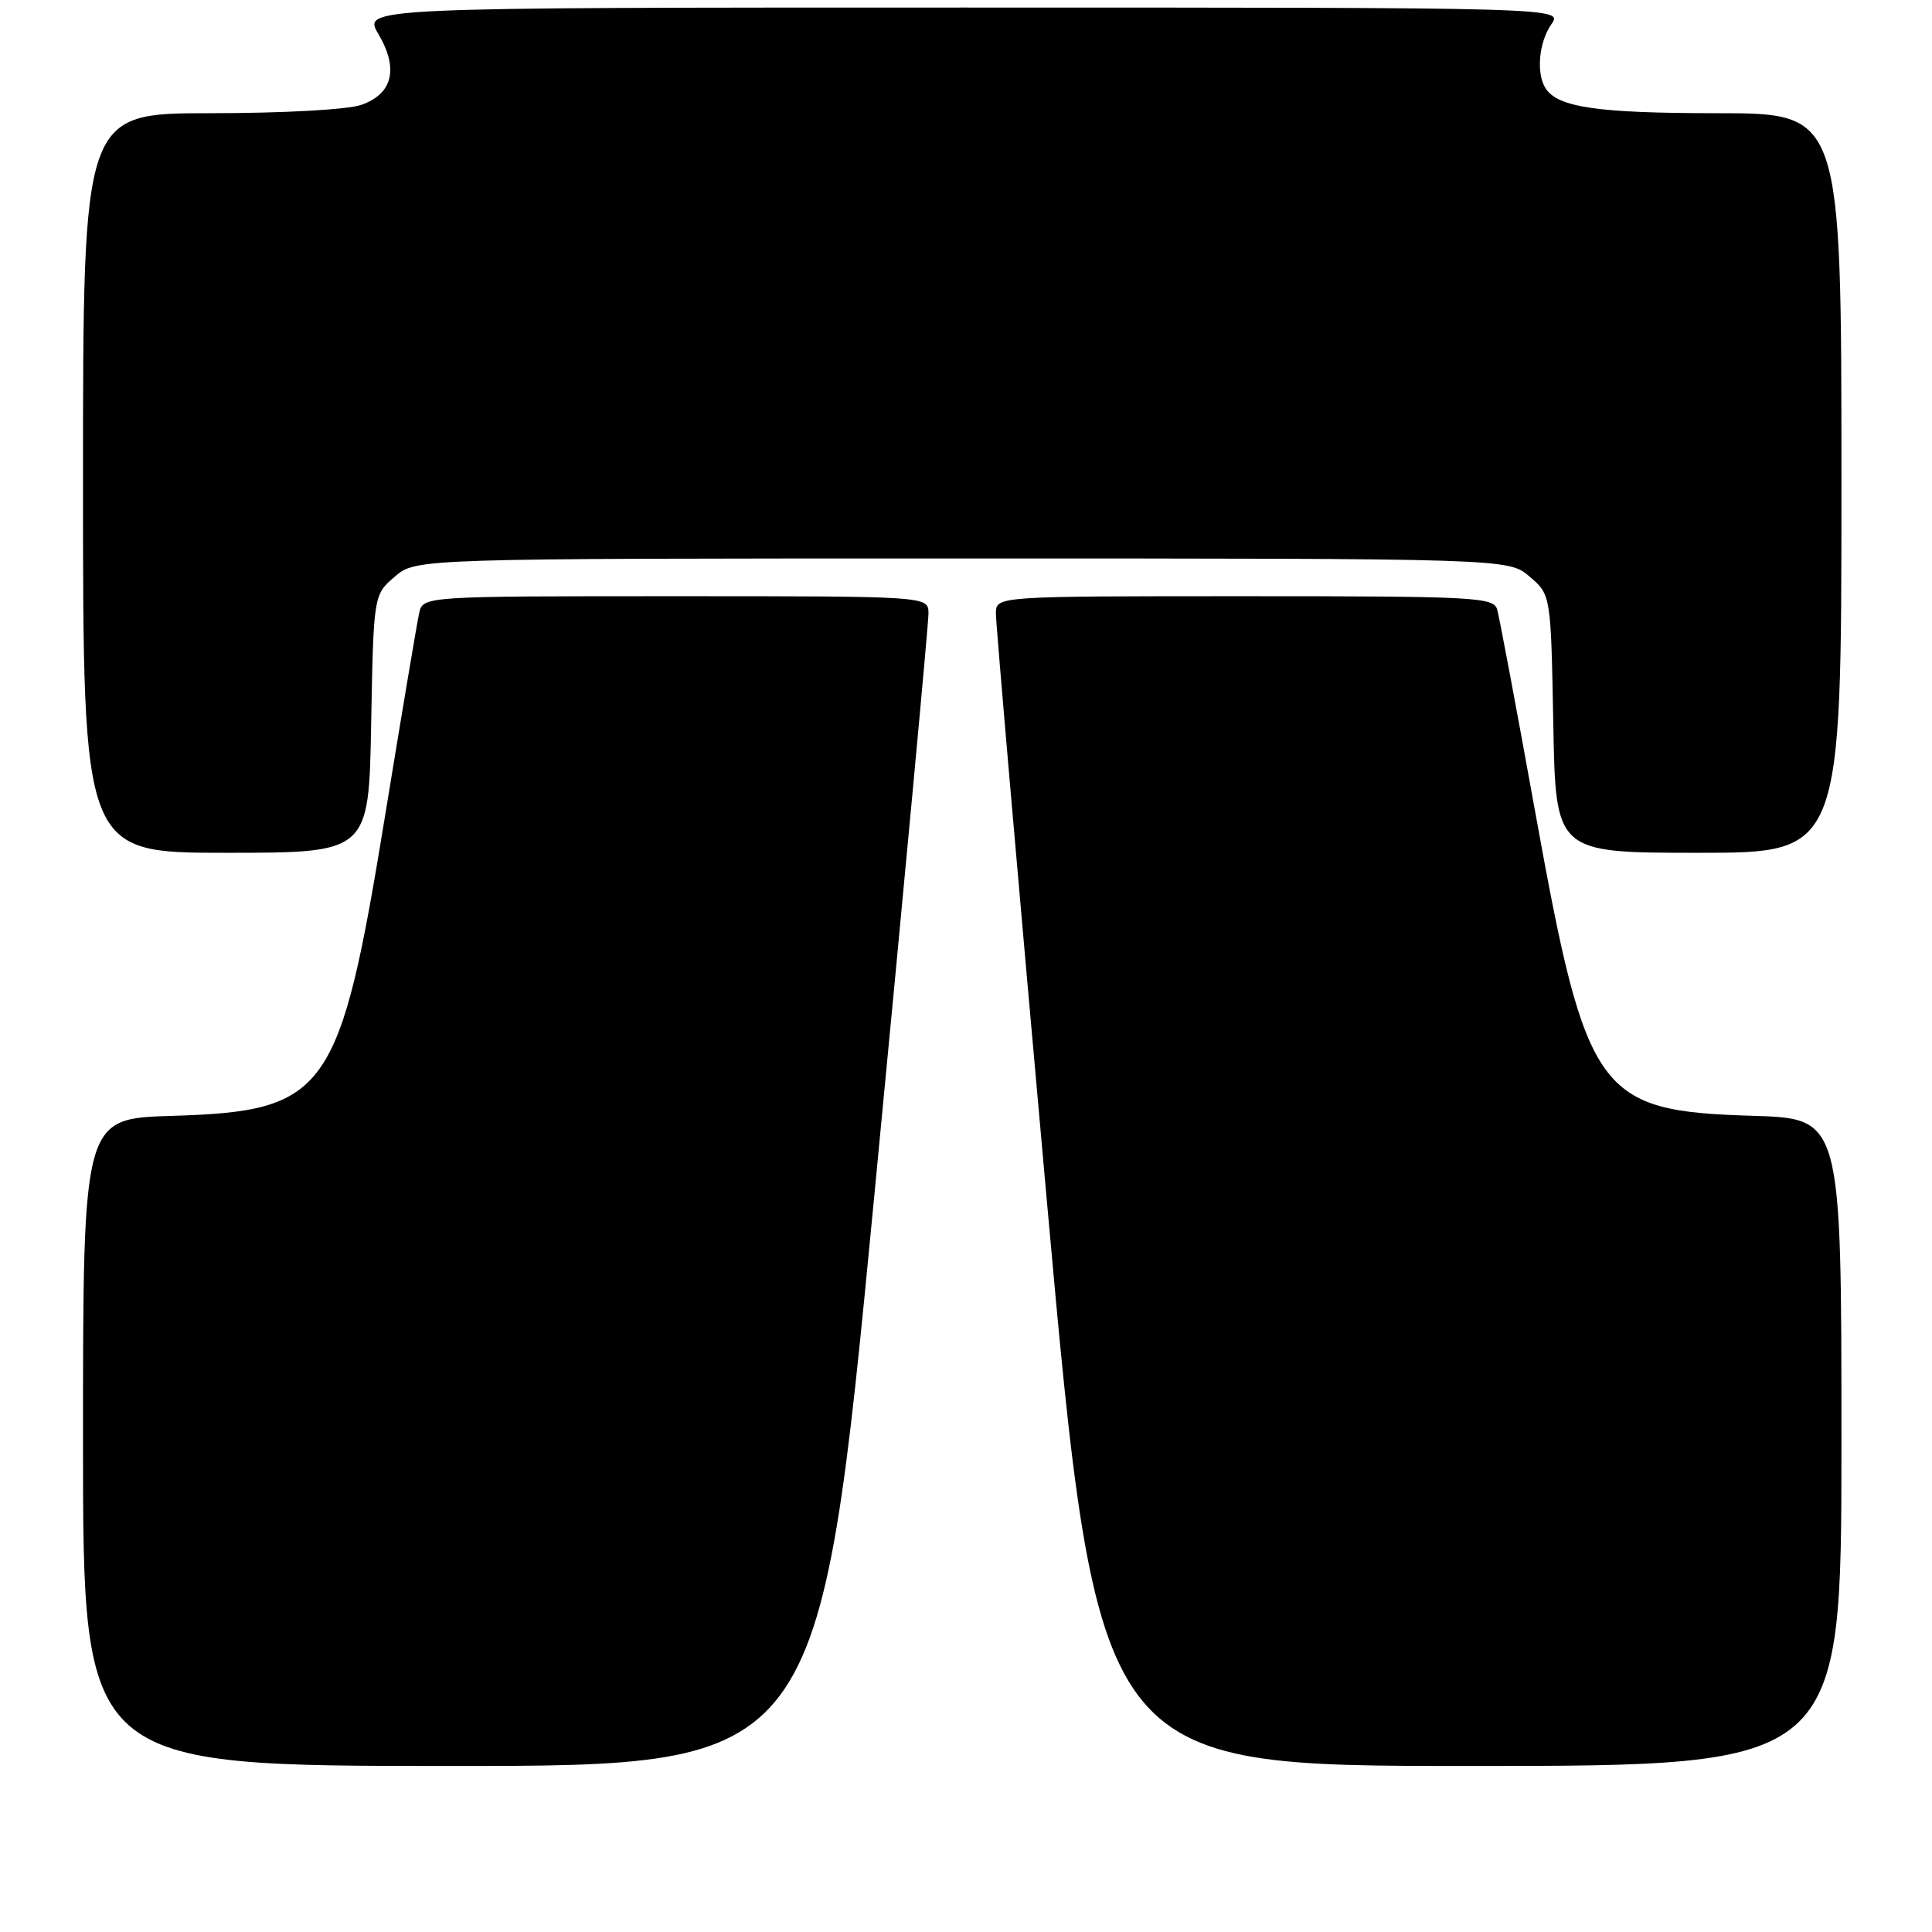 <?xml version="1.0" encoding="UTF-8" standalone="no"?>
<!DOCTYPE svg PUBLIC "-//W3C//DTD SVG 1.1//EN" "http://www.w3.org/Graphics/SVG/1.1/DTD/svg11.dtd" >
<svg xmlns="http://www.w3.org/2000/svg" xmlns:xlink="http://www.w3.org/1999/xlink" version="1.1" viewBox="0 0 256 256">
 <g >
 <path fill="currentColor"
d=" M 115.82 158.75 C 119.80 117.36 123.05 82.49 123.03 81.25 C 123.00 79.00 123.00 79.00 89.52 79.00 C 56.04 79.00 56.04 79.00 55.54 81.25 C 55.26 82.49 53.24 94.53 51.04 108.00 C 45.01 144.97 43.41 147.23 22.75 147.86 C 11.00 148.21 11.00 148.21 11.00 191.11 C 11.00 234.00 11.00 234.00 59.79 234.00 C 108.58 234.00 108.58 234.00 115.82 158.75 Z  M 244.00 191.11 C 244.00 148.21 244.00 148.21 232.25 147.85 C 211.70 147.23 210.23 145.19 203.49 107.96 C 200.96 93.95 198.66 81.71 198.38 80.75 C 197.90 79.13 195.44 79.00 164.93 79.00 C 132.00 79.00 132.00 79.00 131.96 81.25 C 131.94 82.49 134.96 117.36 138.68 158.75 C 145.45 234.00 145.45 234.00 194.72 234.00 C 244.00 234.00 244.00 234.00 244.00 191.11 Z  M 49.18 95.91 C 49.50 78.82 49.50 78.82 52.31 76.41 C 55.11 74.00 55.11 74.00 127.50 74.00 C 199.89 74.00 199.89 74.00 202.69 76.41 C 205.50 78.82 205.50 78.82 205.82 95.91 C 206.13 113.00 206.13 113.00 225.07 113.00 C 244.00 113.00 244.00 113.00 244.00 64.00 C 244.00 15.00 244.00 15.00 227.57 15.00 C 211.69 15.00 206.40 14.23 204.79 11.69 C 203.53 9.71 203.91 5.58 205.56 3.22 C 207.11 1.00 207.11 1.00 127.59 1.00 C 48.07 1.00 48.07 1.00 50.14 4.51 C 52.85 9.11 52.04 12.44 47.86 13.90 C 46.05 14.53 37.53 15.00 27.85 15.00 C 11.00 15.00 11.00 15.00 11.00 64.00 C 11.00 113.00 11.00 113.00 29.93 113.00 C 48.87 113.00 48.87 113.00 49.18 95.91 Z "/>
</g>
</svg>